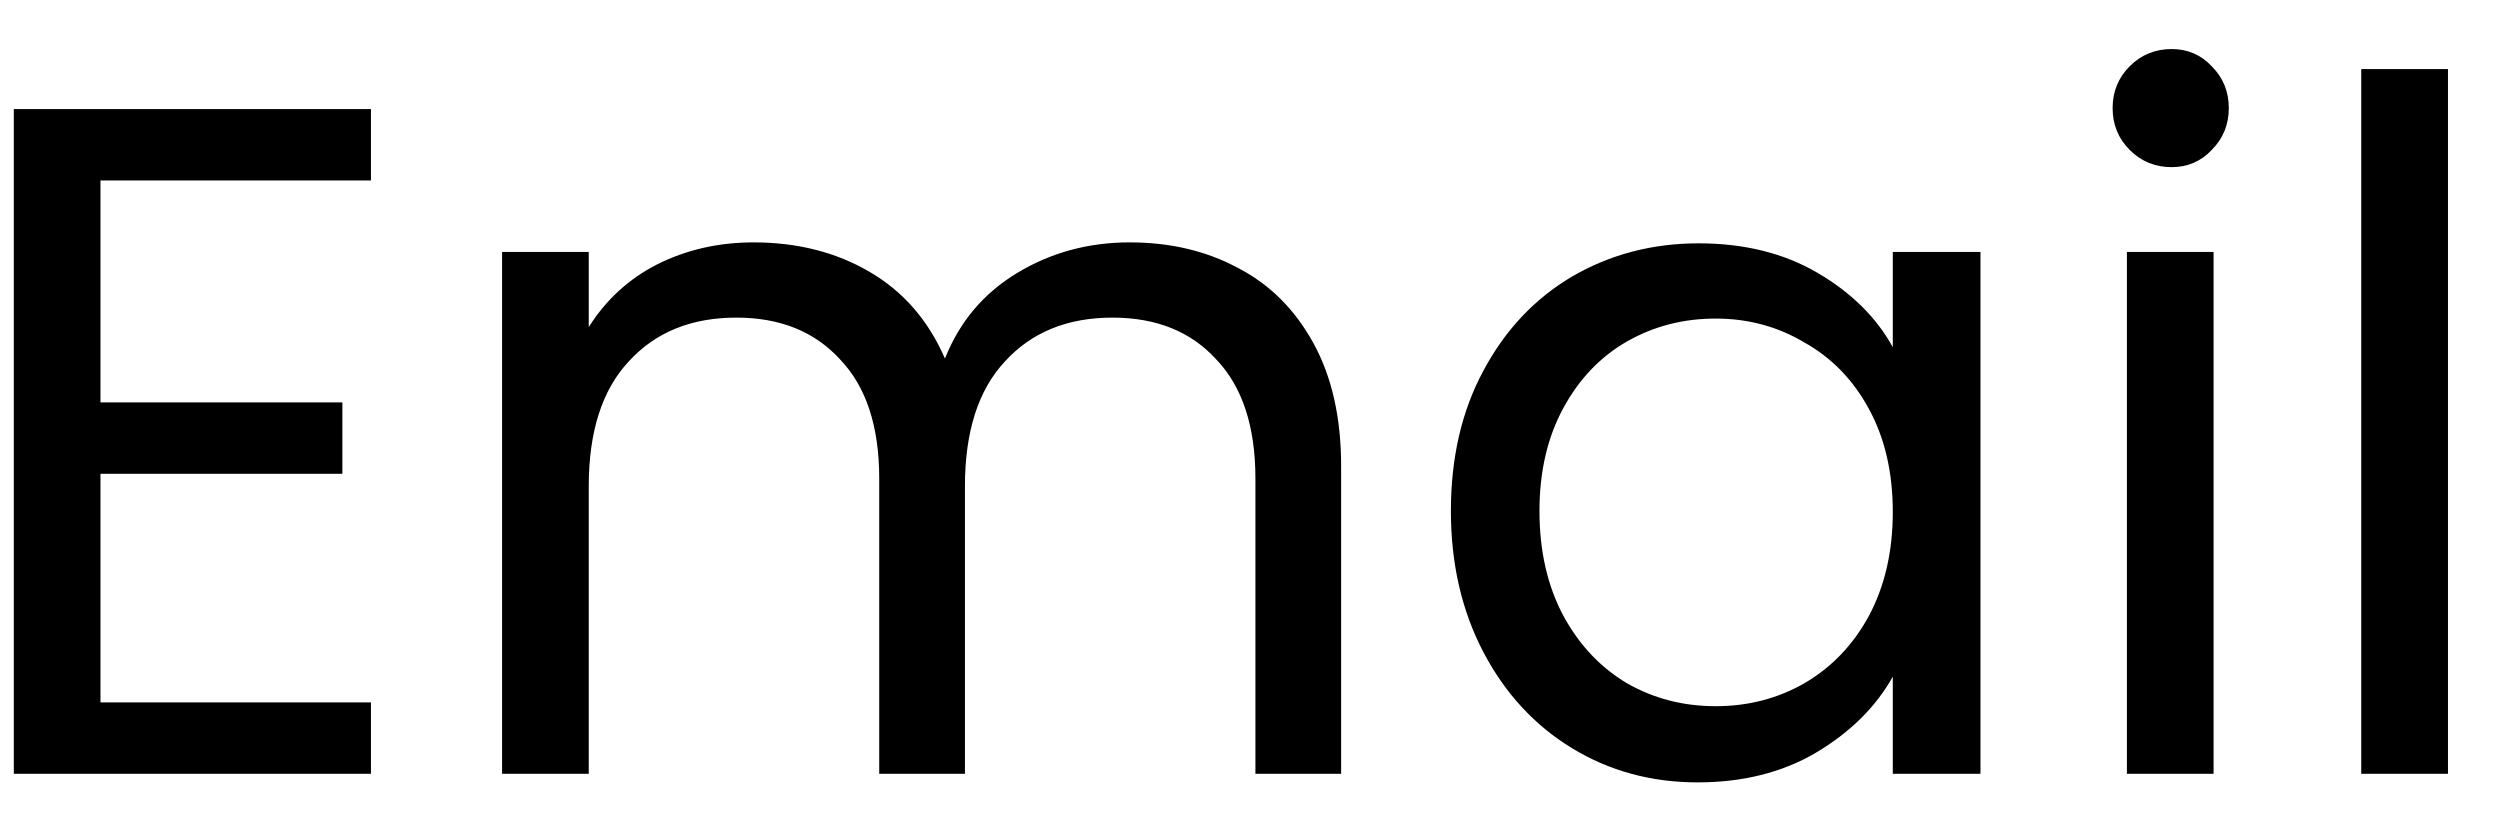 <svg width="42" height="14" viewBox="0 0 42 14" fill="none" xmlns="http://www.w3.org/2000/svg">
<path d="M1.688 3.032V6.76H5.752V7.96H1.688V11.8H6.232V13H0.232V1.832H6.232V3.032H1.688ZM18.979 4.072C19.662 4.072 20.27 4.216 20.803 4.504C21.337 4.781 21.758 5.203 22.067 5.768C22.377 6.333 22.531 7.021 22.531 7.832V13H21.091V8.04C21.091 7.165 20.872 6.499 20.435 6.04C20.009 5.571 19.427 5.336 18.691 5.336C17.934 5.336 17.331 5.581 16.883 6.072C16.435 6.552 16.211 7.251 16.211 8.168V13H14.771V8.04C14.771 7.165 14.553 6.499 14.115 6.04C13.688 5.571 13.107 5.336 12.371 5.336C11.614 5.336 11.011 5.581 10.563 6.072C10.115 6.552 9.891 7.251 9.891 8.168V13H8.435V4.232H9.891V5.496C10.179 5.037 10.563 4.685 11.043 4.44C11.534 4.195 12.072 4.072 12.659 4.072C13.395 4.072 14.046 4.237 14.611 4.568C15.177 4.899 15.598 5.384 15.875 6.024C16.12 5.405 16.526 4.925 17.091 4.584C17.657 4.243 18.286 4.072 18.979 4.072ZM24.375 8.584C24.375 7.688 24.557 6.904 24.919 6.232C25.282 5.549 25.778 5.021 26.407 4.648C27.047 4.275 27.757 4.088 28.535 4.088C29.303 4.088 29.97 4.253 30.535 4.584C31.101 4.915 31.522 5.331 31.799 5.832V4.232H33.272V13H31.799V11.368C31.512 11.88 31.079 12.307 30.503 12.648C29.938 12.979 29.277 13.144 28.52 13.144C27.741 13.144 27.037 12.952 26.407 12.568C25.778 12.184 25.282 11.645 24.919 10.952C24.557 10.259 24.375 9.469 24.375 8.584ZM31.799 8.6C31.799 7.939 31.666 7.363 31.399 6.872C31.133 6.381 30.77 6.008 30.311 5.752C29.863 5.485 29.367 5.352 28.823 5.352C28.279 5.352 27.784 5.48 27.335 5.736C26.887 5.992 26.53 6.365 26.264 6.856C25.997 7.347 25.863 7.923 25.863 8.584C25.863 9.256 25.997 9.843 26.264 10.344C26.53 10.835 26.887 11.213 27.335 11.48C27.784 11.736 28.279 11.864 28.823 11.864C29.367 11.864 29.863 11.736 30.311 11.48C30.77 11.213 31.133 10.835 31.399 10.344C31.666 9.843 31.799 9.261 31.799 8.6ZM36.484 2.808C36.207 2.808 35.972 2.712 35.78 2.52C35.588 2.328 35.492 2.093 35.492 1.816C35.492 1.539 35.588 1.304 35.78 1.112C35.972 0.92 36.207 0.824 36.484 0.824C36.751 0.824 36.975 0.92 37.156 1.112C37.348 1.304 37.444 1.539 37.444 1.816C37.444 2.093 37.348 2.328 37.156 2.52C36.975 2.712 36.751 2.808 36.484 2.808ZM37.188 4.232V13H35.732V4.232H37.188ZM41.126 1.16V13H39.669V1.16H41.126Z" fill="black"/>
</svg>
